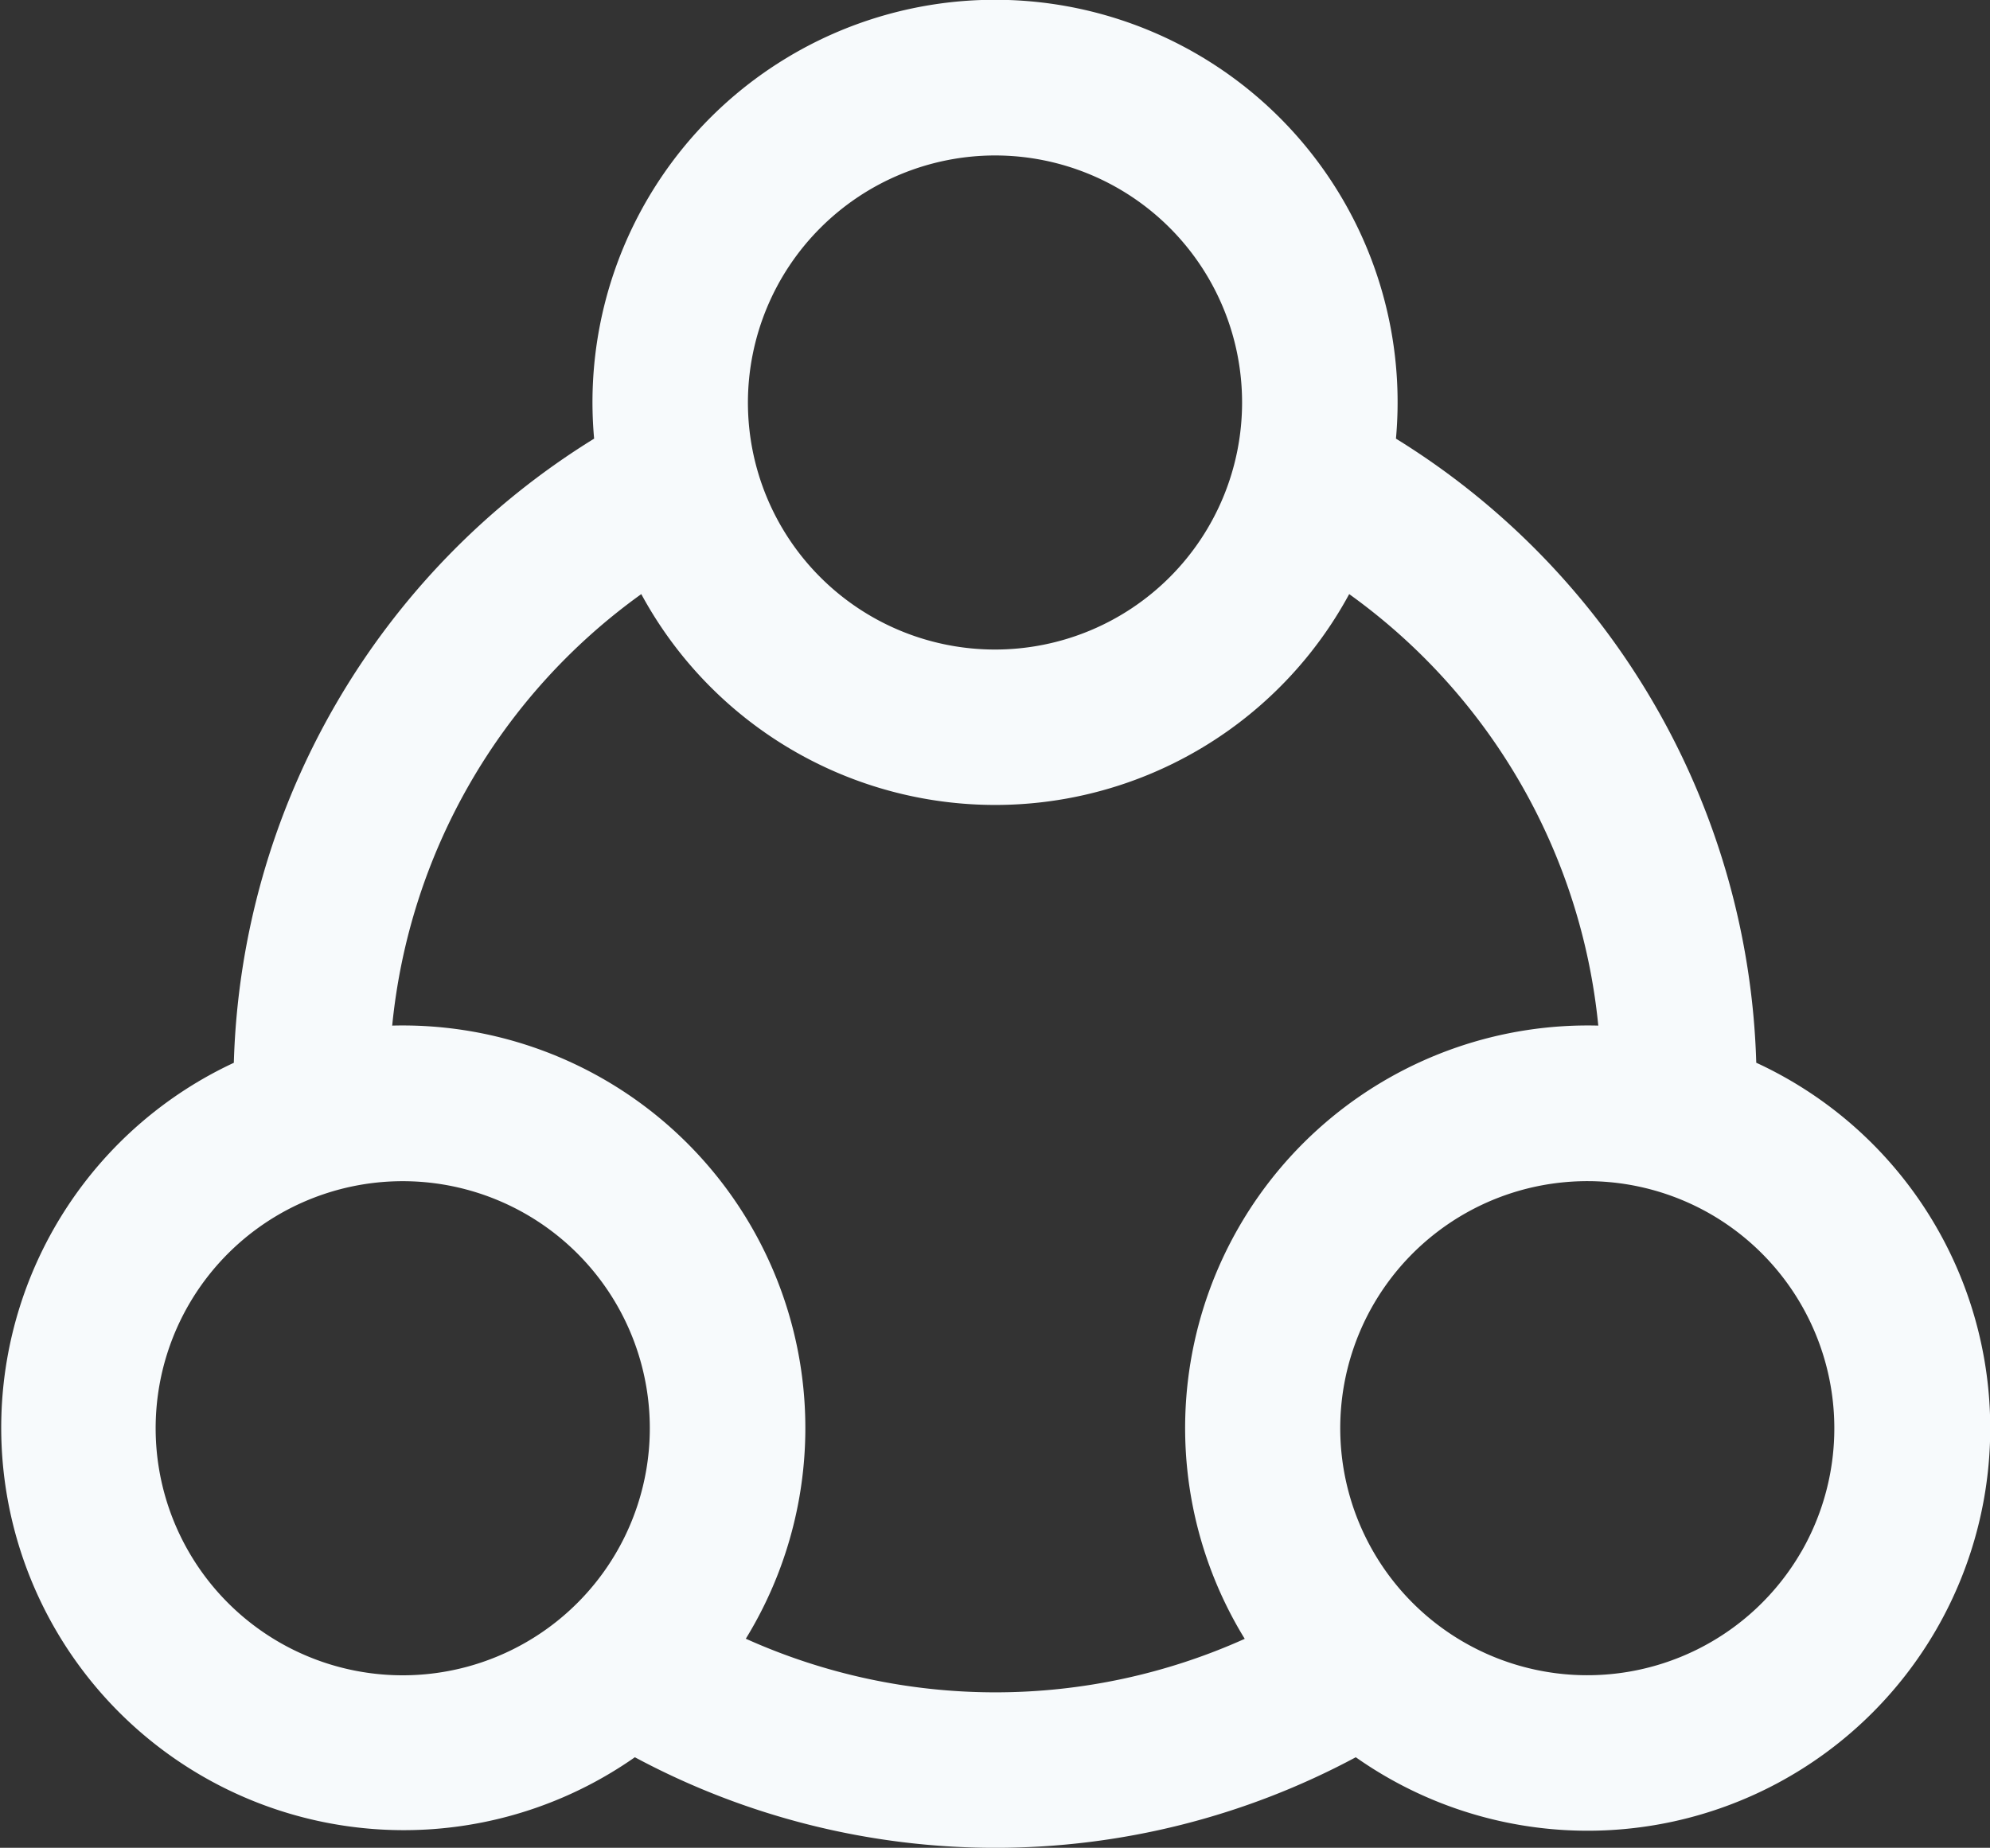 <svg xmlns="http://www.w3.org/2000/svg" width="24.766" height="23" viewBox="0 0 24.766 23">
  <rect x="0" y="0" width="24.766" height="23" fill="#333333" stroke="none"/>
  <path id="your_teams" data-name="your teams" d="M21.856,31.485a9.449,9.449,0,0,0-4.484-7.769,5.01,5.01,0,1,0-9.979,0,9.449,9.449,0,0,0-4.484,7.769A5.01,5.01,0,1,0,7.9,40.129a9.488,9.488,0,0,0,8.972,0,5.01,5.01,0,1,0,4.988-8.643ZM12.382,20.191a3.075,3.075,0,1,1-3.075,3.075A3.079,3.079,0,0,1,12.382,20.191ZM2.348,37.571a3.075,3.075,0,1,1,4.2,1.126A3.074,3.074,0,0,1,2.348,37.571ZM9.28,38.655a5.011,5.011,0,0,0-4.4-7.633,7.517,7.517,0,0,1,3.1-5.371,5.009,5.009,0,0,0,8.81,0,7.517,7.517,0,0,1,3.1,5.371,5.011,5.011,0,0,0-4.4,7.633,7.561,7.561,0,0,1-6.206,0Zm13.137-1.085a3.075,3.075,0,1,1-1.126-4.2A3.079,3.079,0,0,1,22.417,37.571Z" transform="translate(0.001 -18.256)" fill="#f7fafc"/>
</svg>
